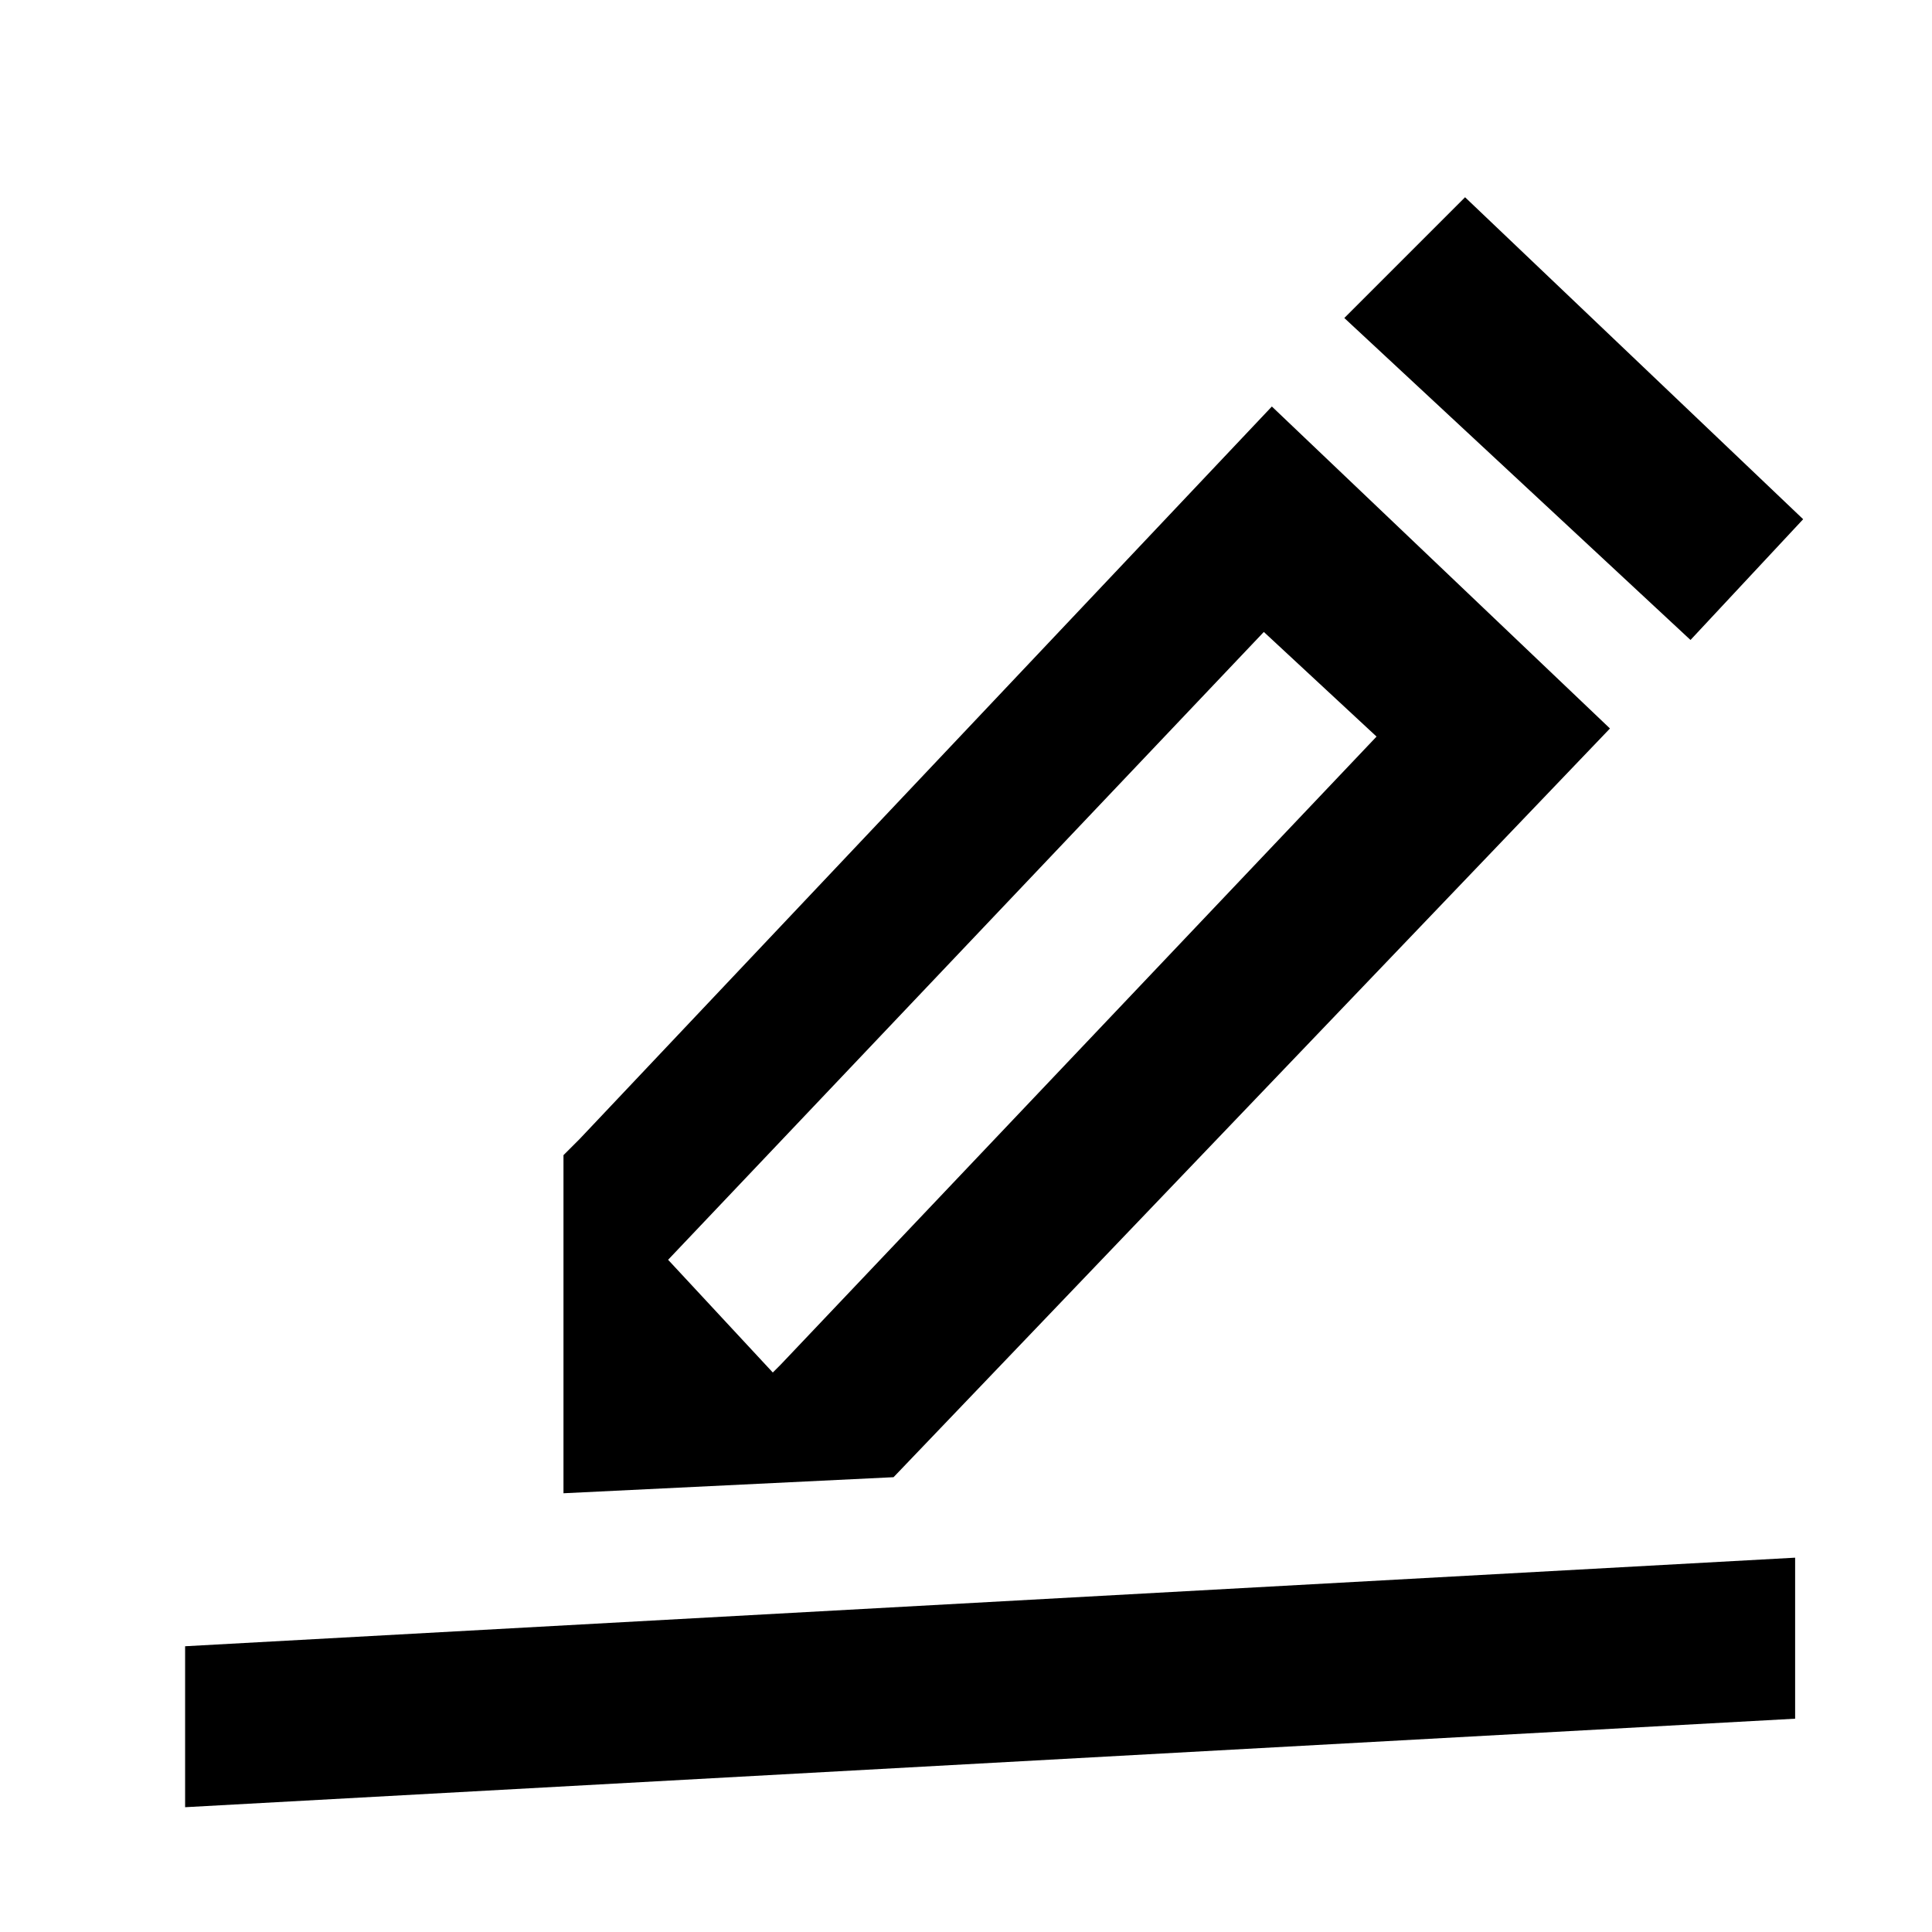 <svg width="32" height="32" viewBox="0 0 32 32" fill="none" xmlns="http://www.w3.org/2000/svg">
<path d="M24.266 3.267L29.866 8.6L28 10.6L22.266 5.267L24.266 3.267Z" fill="currentColor"/>
<path fill-rule="evenodd" clip-rule="evenodd" d="M14.8 24.467L26.666 12.066L21.066 6.733L9.6 18.866L9.333 19.133V24.733L14.8 24.467ZM11.066 20.866L20.933 10.467L22.8 12.2L12.933 22.6L12.8 22.733L11.066 20.866Z" fill="currentColor"/>
<path d="M29.733 28.467L3.066 29.933V27.267L29.733 25.8V28.467Z" fill="currentColor"/>
</svg>
